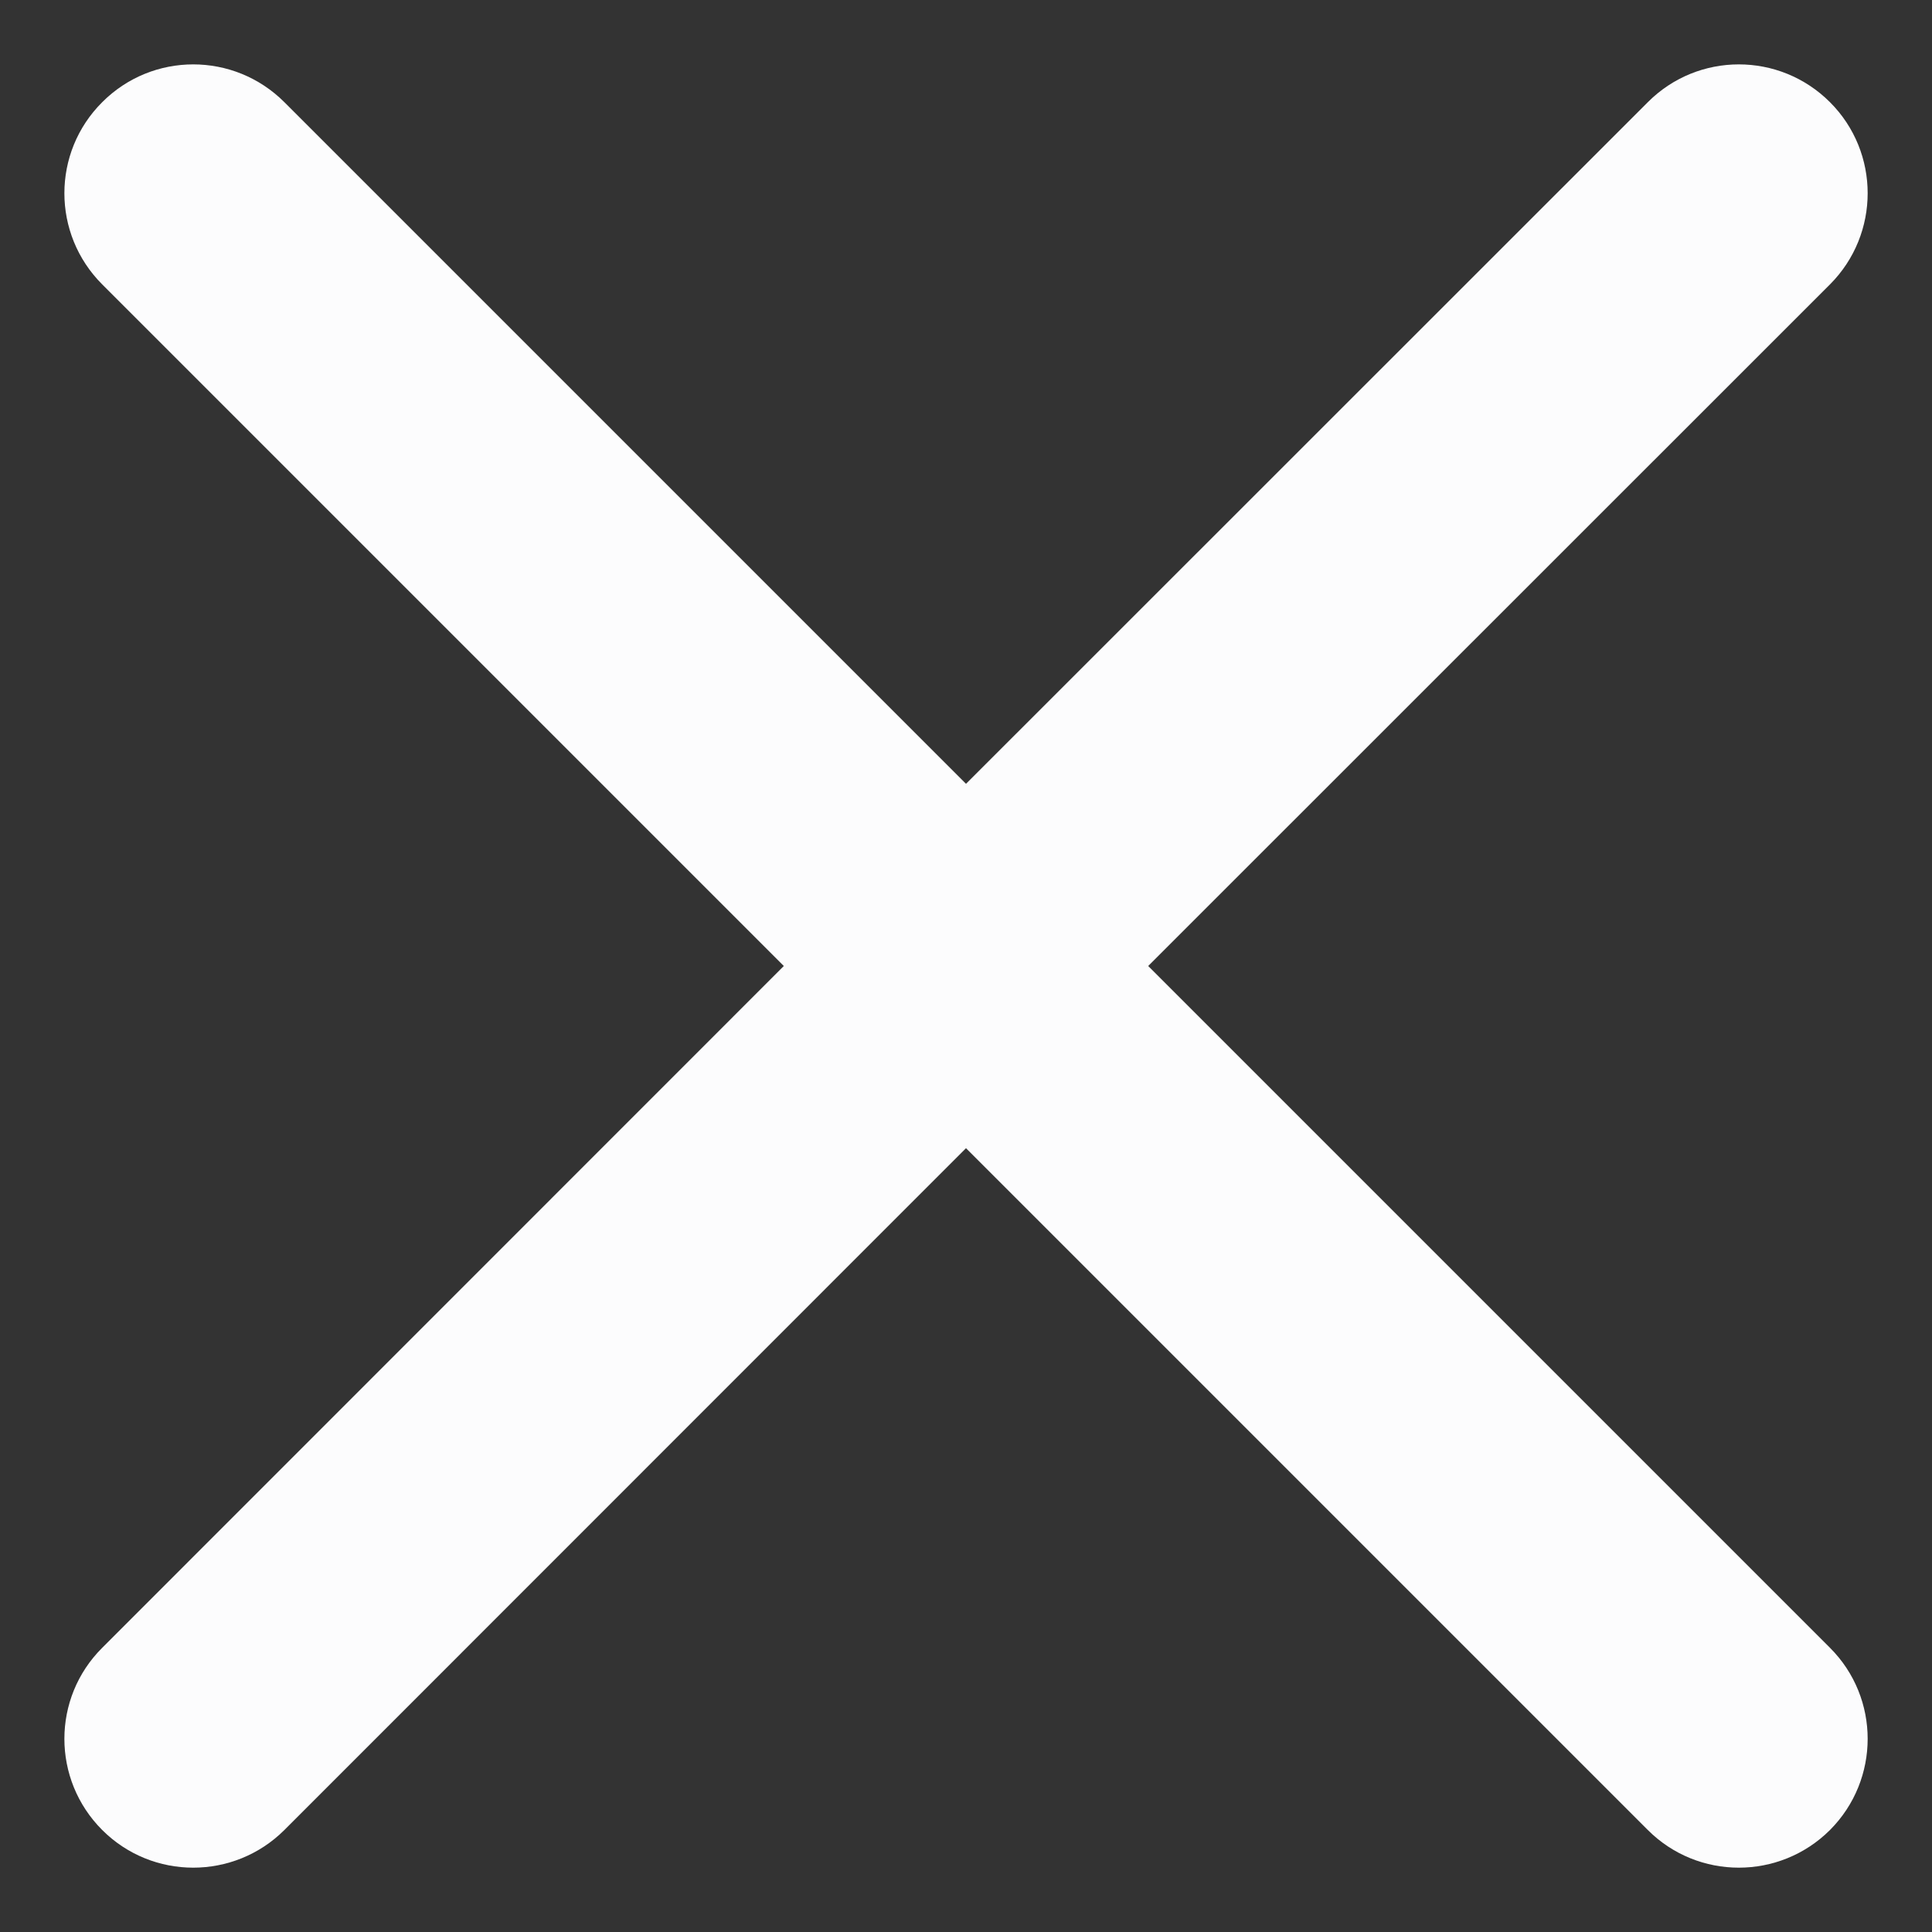 <svg width="10" height="10" viewBox="0 0 10 10" fill="none" xmlns="http://www.w3.org/2000/svg">
<rect x="0" y="0" width="10" height="10" fill="#333333" stroke="none"/>
<path fill-rule="evenodd" clip-rule="evenodd" d="M0.529 0.529C0.789 0.268 1.211 0.268 1.472 0.529L5 4.057L8.529 0.529C8.789 0.268 9.211 0.268 9.472 0.529C9.732 0.789 9.732 1.211 9.472 1.472L5.943 5L9.472 8.529C9.732 8.789 9.732 9.211 9.472 9.472C9.211 9.732 8.789 9.732 8.529 9.472L5 5.943L1.472 9.472C1.211 9.732 0.789 9.732 0.529 9.472C0.268 9.211 0.268 8.789 0.529 8.529L4.057 5L0.529 1.472C0.268 1.211 0.268 0.789 0.529 0.529Z" fill="#FCFCFD"/>
</svg>
